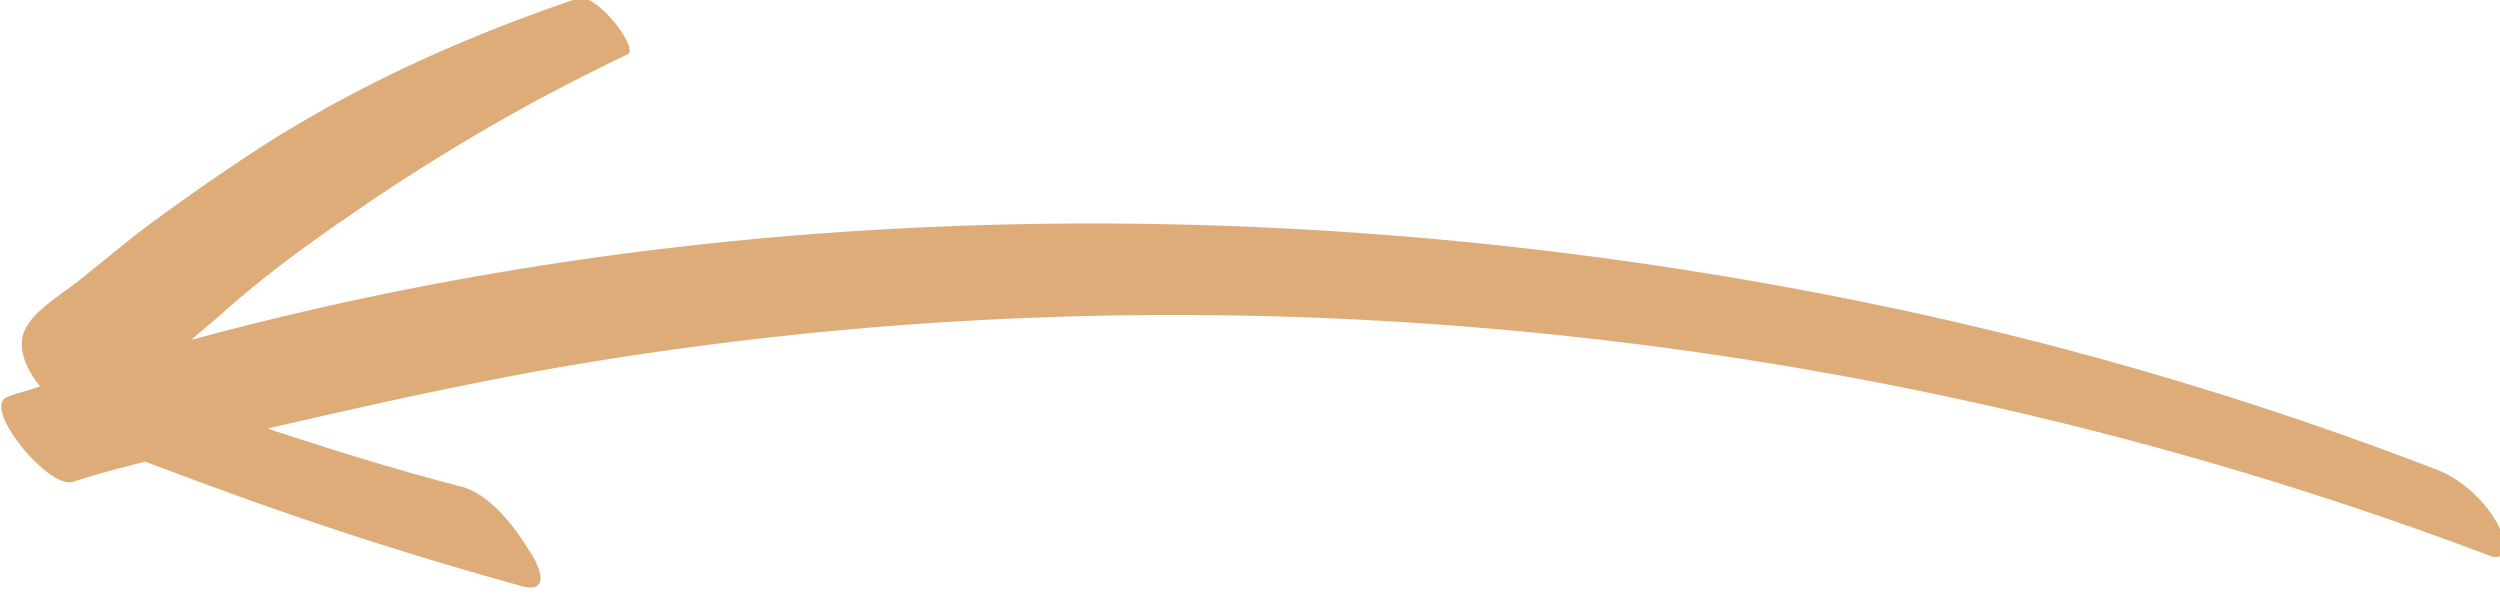 <svg xmlns="http://www.w3.org/2000/svg" width="87" height="21" viewBox="0 0 87 21"><g><g><path fill="#deac79" d="M18.415 19.164c.299.417.793 1.447-.165 1.258a135.302 135.302 0 0 1-11.385-3.68c-.605-.225-1.209-.45-1.813-.677-.861.219-1.724.439-2.536.71-.862.221-3.206-2.654-2.241-2.97.355-.14.76-.224 1.116-.362-.499-.627-.844-1.4-.483-2.043.31-.596 1.226-1.167 1.737-1.552.714-.58 1.377-1.11 2.092-1.69a75.527 75.527 0 0 1 4.687-3.26c3.361-2.098 6.918-3.679 10.674-4.95.659-.228 2.154 1.753 1.747 1.94a68.756 68.756 0 0 0-9.72 5.644C10.648 8.54 9.22 9.596 7.893 10.76c-.409.388-.817.677-1.226 1.065 19.271-5.224 40.203-5.222 59.822-.969a124.774 124.774 0 0 1 18.392 5.52c.805.336 1.555 1.023 2.001 1.799.2.311.54 1.489-.265 1.153-21.095-7.954-43.971-10.308-65.903-6.755-3.799.612-7.65 1.474-11.402 2.341 2.266.746 4.483 1.439 6.802 2.035.958.29 1.805 1.386 2.301 2.215z"/></g></g></svg>